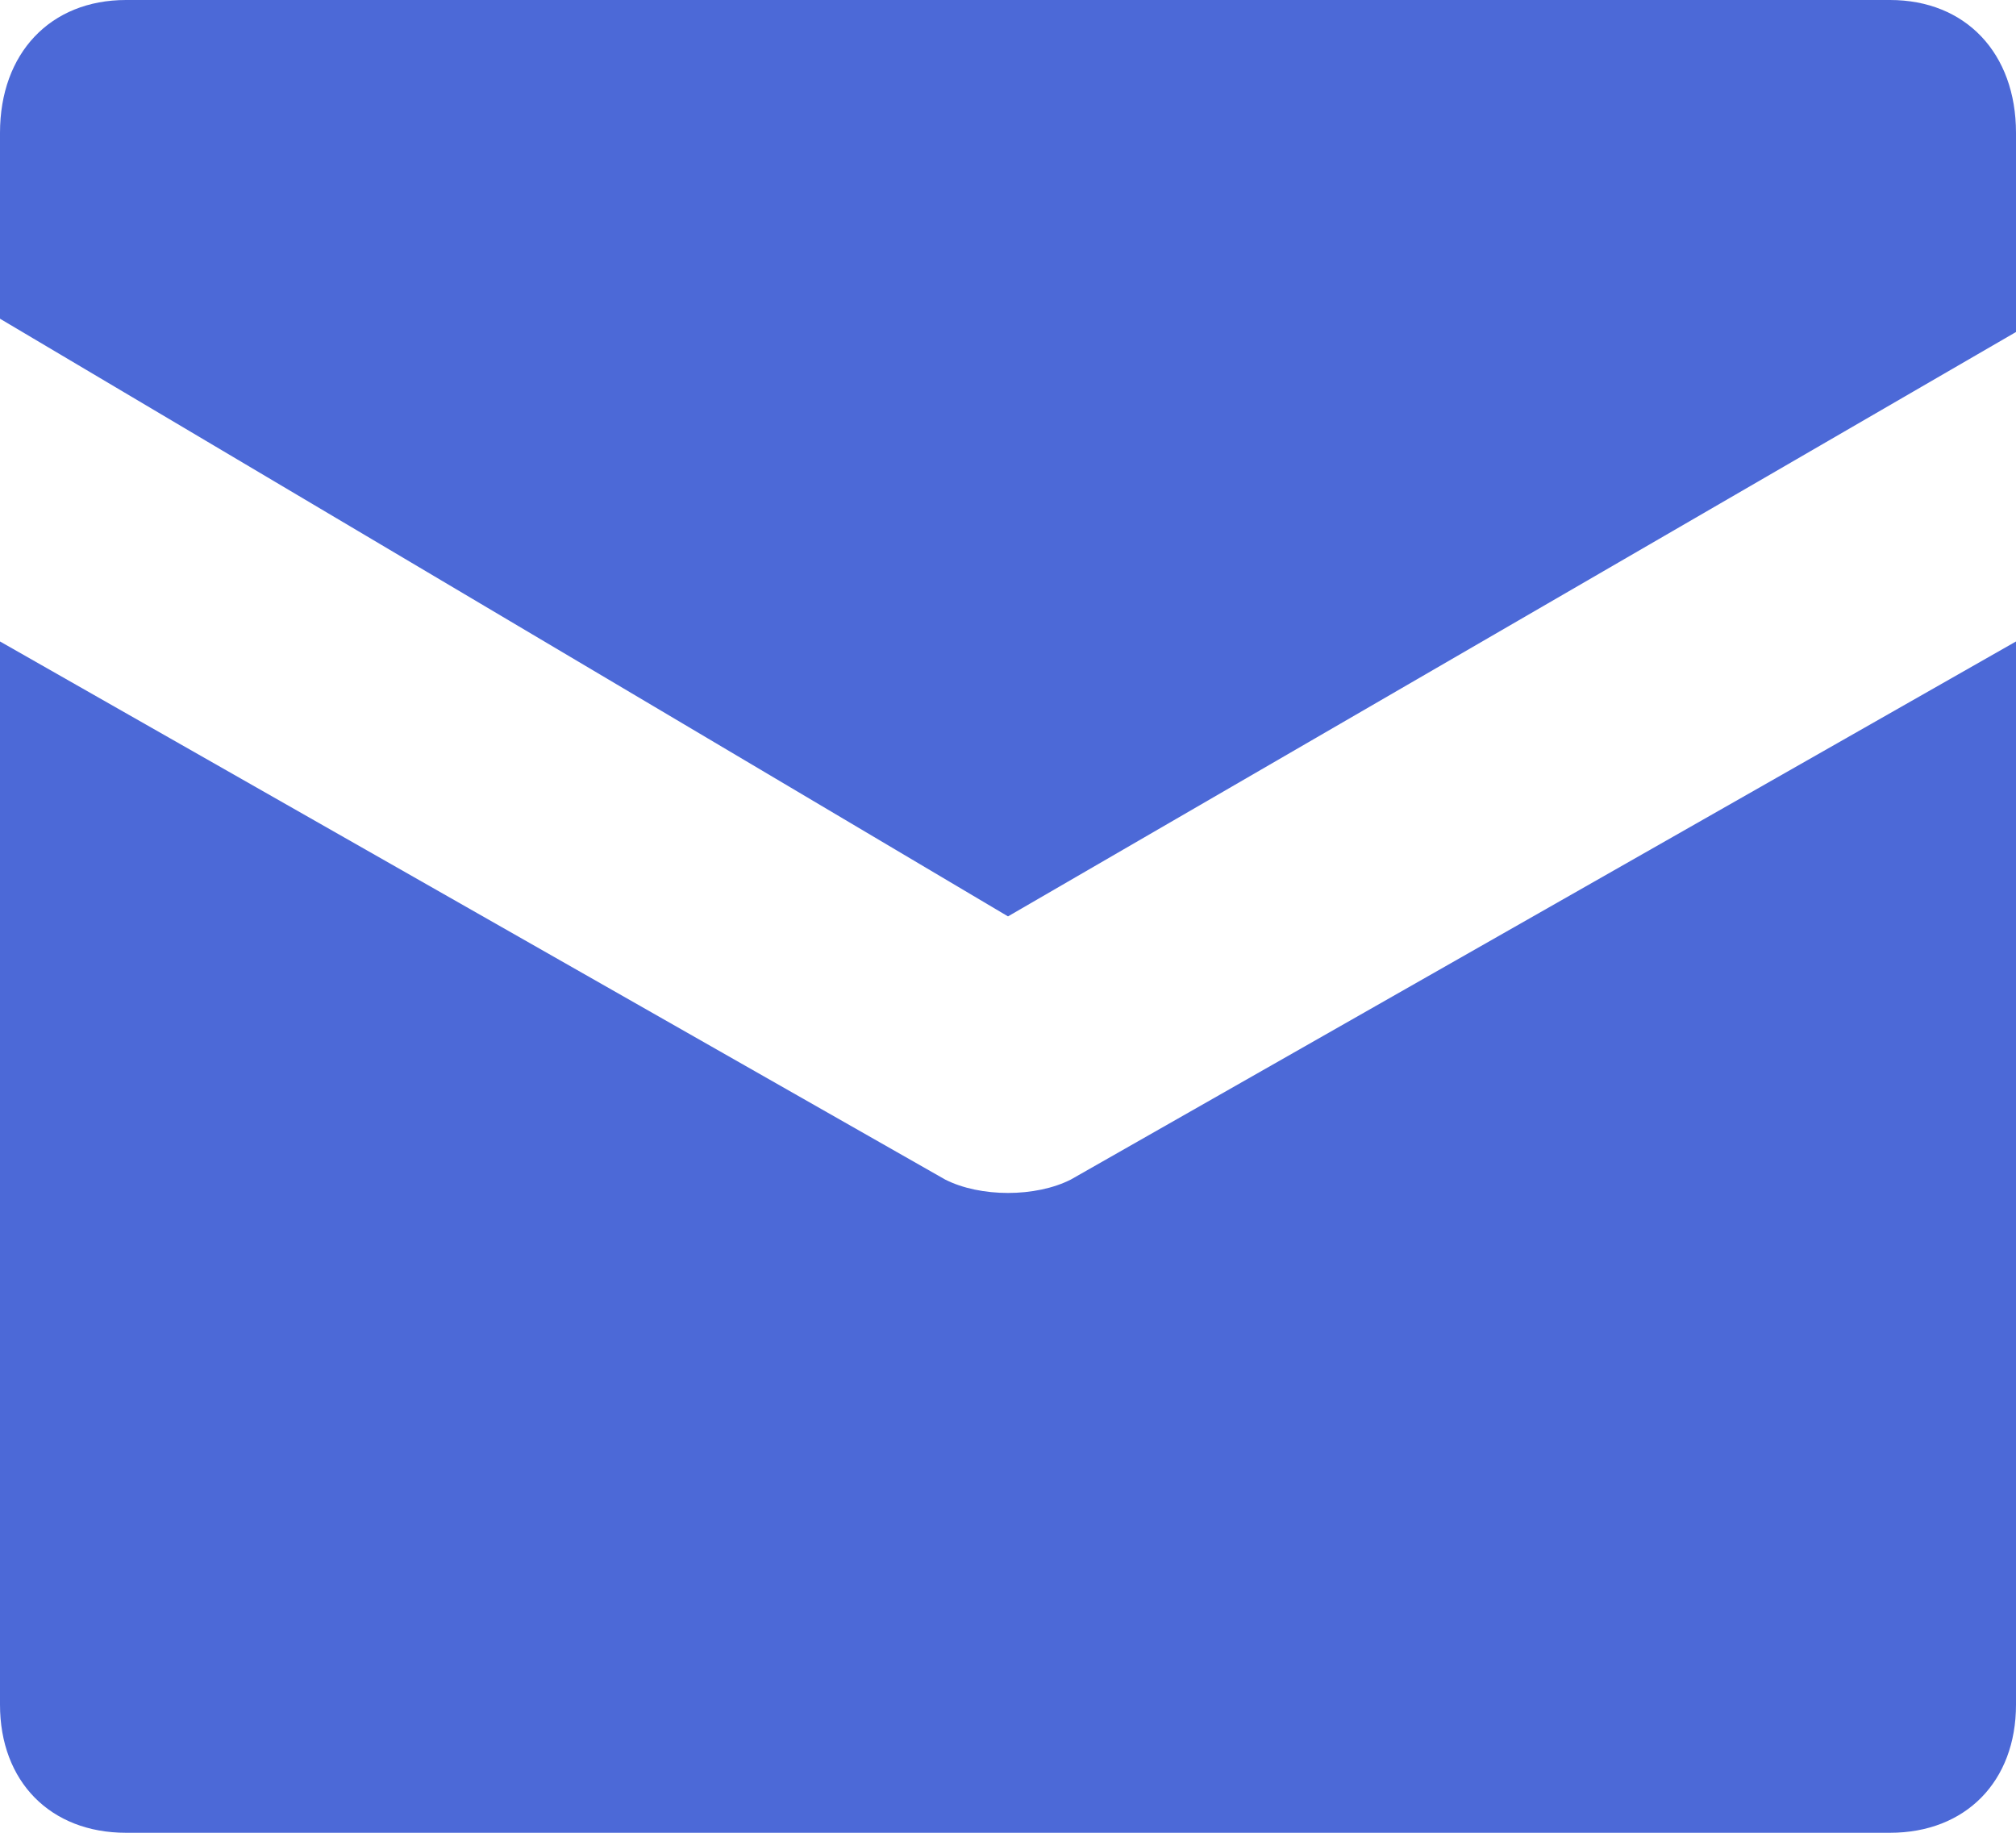 <svg xmlns="http://www.w3.org/2000/svg" width="22" height="20" viewBox="0 0 22 20">
    <g fill="#4C69D7" fill-rule="nonzero">
        <path d="M20.625 0H1.375C.55 0 0 .58 0 1.45v2.028L11 10l11-6.377V1.45C22 .58 21.45 0 20.625 0z"/>
        <path d="M10.313 12.871L0 7v11.602C0 19.441.55 20 1.375 20h19.25C21.45 20 22 19.44 22 18.602V7l-10.313 5.871c-.384.196-.99.196-1.374 0z"/>
    </g>
</svg>
